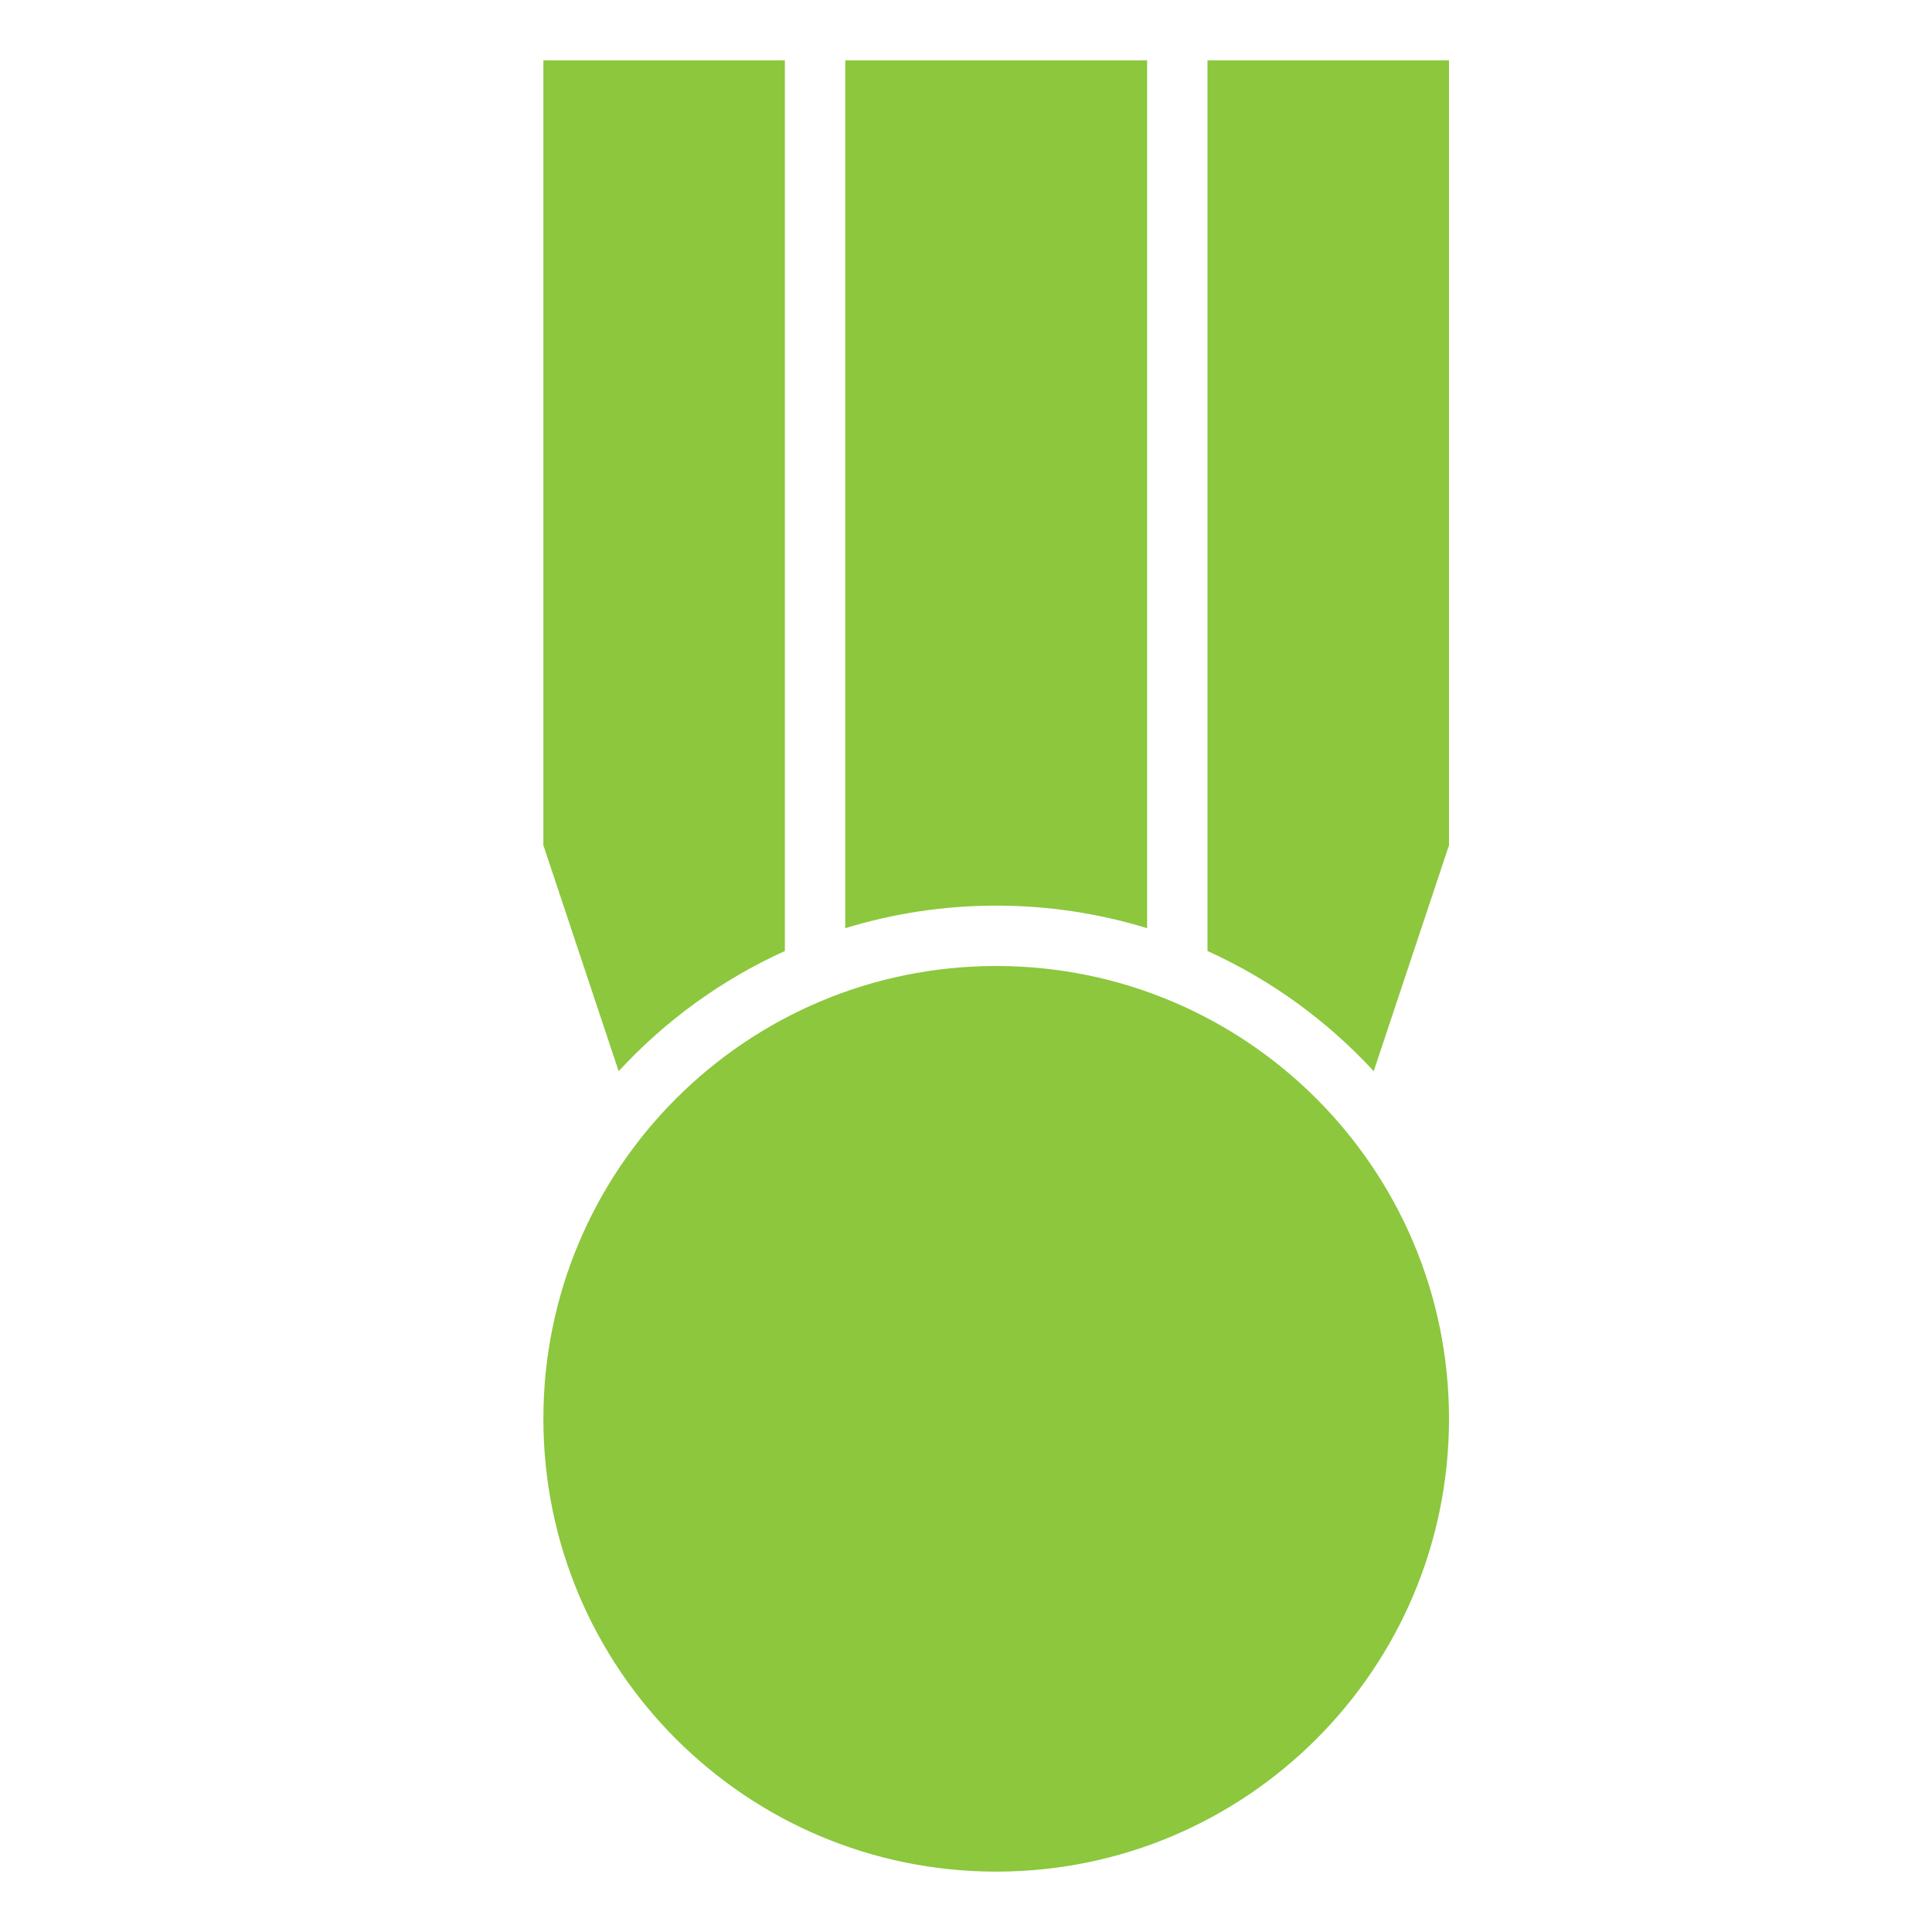 <svg width="32" height="32" xmlns="http://www.w3.org/2000/svg">
 <title/>
 <desc/>

 <g>
  <title>background</title>
  <rect fill="none" id="canvas_background" height="402" width="582" y="-1" x="-1"/>
 </g>
 <g>
  <title>Layer 1</title>
  <path fill="#8cc73d" id="medal" d="m19,1l-5,0l0,14.374c0.79,-0.243 1.63,-0.374 2.5,-0.374c0.87,0 1.71,0.131 2.5,0.374l0,-14.374l0,0zm1,0l4,0l0,13l-1.247,3.742c-0.77,-0.835 -1.704,-1.516 -2.753,-1.99l0,-14.752l0,0zm-7,0l-4,0l0,13l1.247,3.742l0,0c0.77,-0.835 1.704,-1.516 2.753,-1.99l0,-14.752l0,0zm3.5,30c4.142,0 7.5,-3.358 7.5,-7.5c0,-4.142 -3.358,-7.5 -7.5,-7.5c-4.142,0 -7.5,3.358 -7.5,7.5c0,4.142 3.358,7.5 7.5,7.5l0,0z"/>
 </g>
</svg>